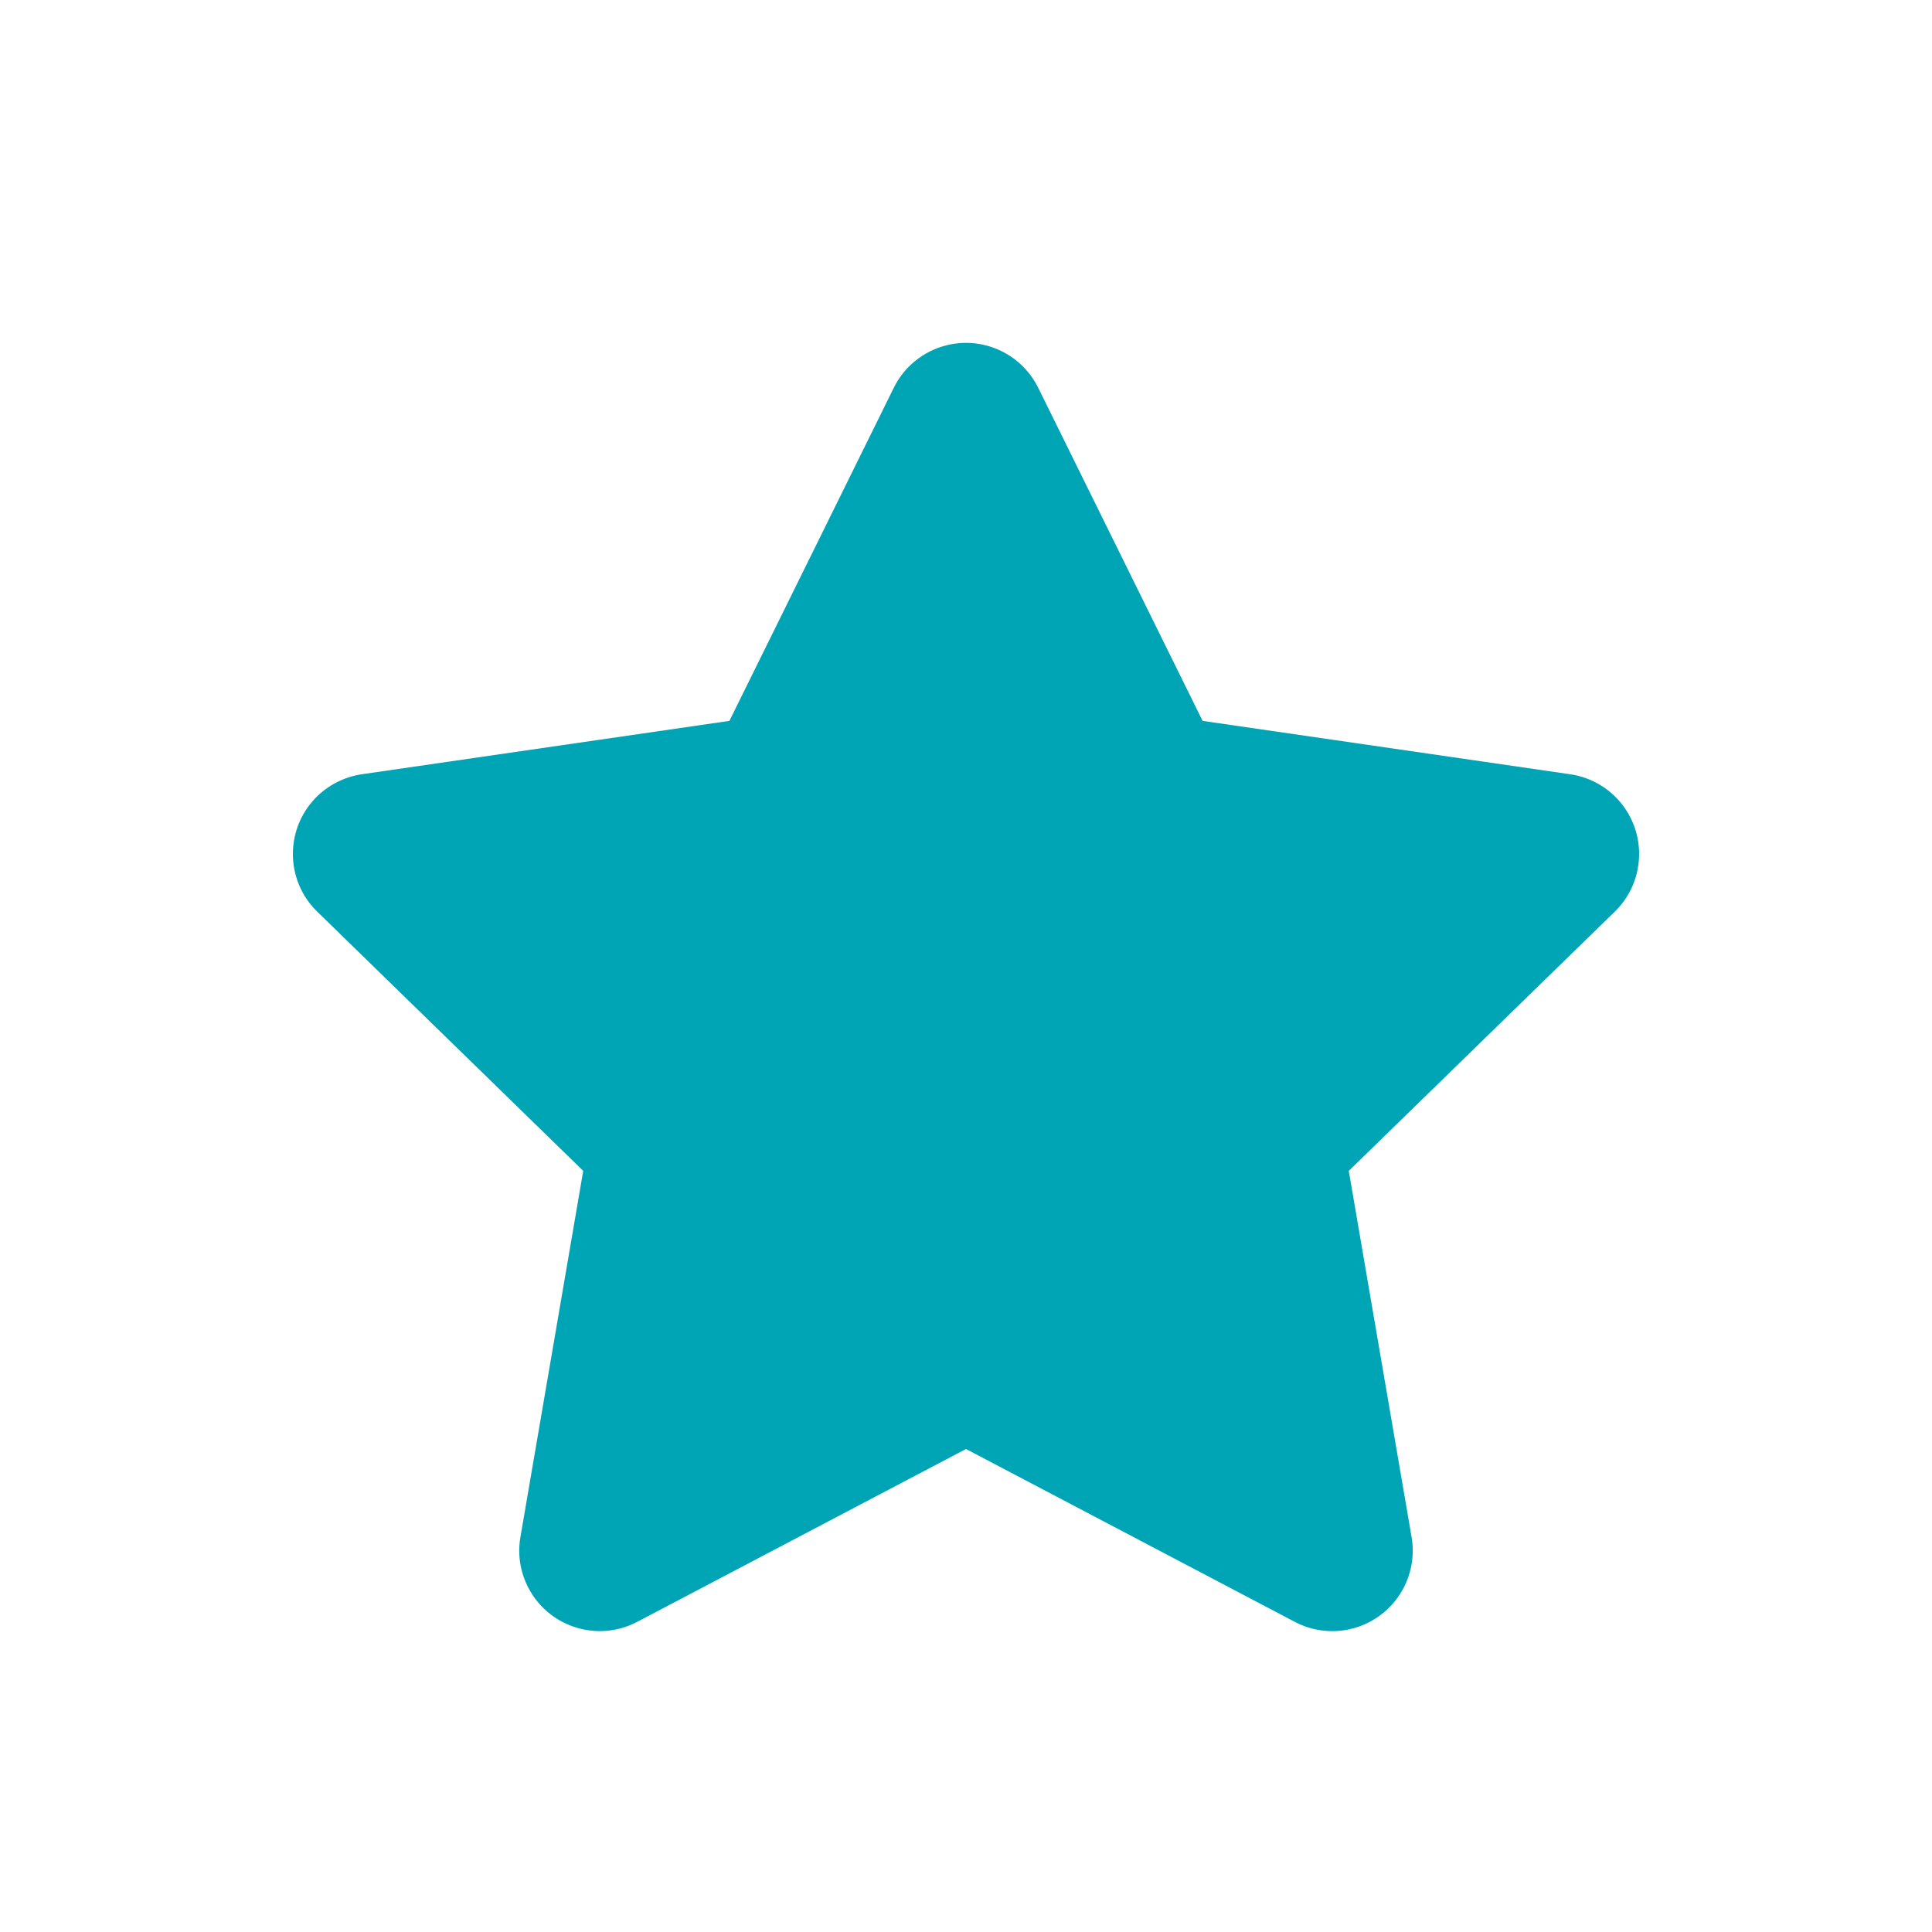 <?xml version="1.0" encoding="UTF-8"?>
<svg width="24px" height="24px" viewBox="0 0 24 24" version="1.1" xmlns="http://www.w3.org/2000/svg" xmlns:xlink="http://www.w3.org/1999/xlink">
    <title>Icn / Amenity / Bonus Features / Star</title>
    <g id="Icn-/-Amenity-/-Bonus-Features-/-Star" stroke="none" stroke-width="1" fill="none" fill-rule="evenodd">
        <path d="M12,18 L7.916,20.147 C7.427,20.404 6.822,20.216 6.565,19.727 C6.463,19.533 6.427,19.31 6.465,19.093 L7.245,14.545 L3.94,11.324 C3.545,10.939 3.537,10.306 3.922,9.91 C4.076,9.753 4.277,9.65 4.495,9.618 L9.061,8.955 L11.103,4.817 C11.348,4.322 11.947,4.118 12.443,4.363 C12.64,4.46 12.799,4.62 12.897,4.817 L14.939,8.955 L19.505,9.618 C20.052,9.698 20.431,10.205 20.351,10.752 C20.32,10.97 20.217,11.171 20.06,11.324 L16.755,14.545 L17.535,19.093 C17.629,19.637 17.263,20.154 16.719,20.248 C16.502,20.285 16.279,20.25 16.084,20.147 L12,18 Z" id="Star" fill="#00A5B5"></path>
    </g>
</svg>